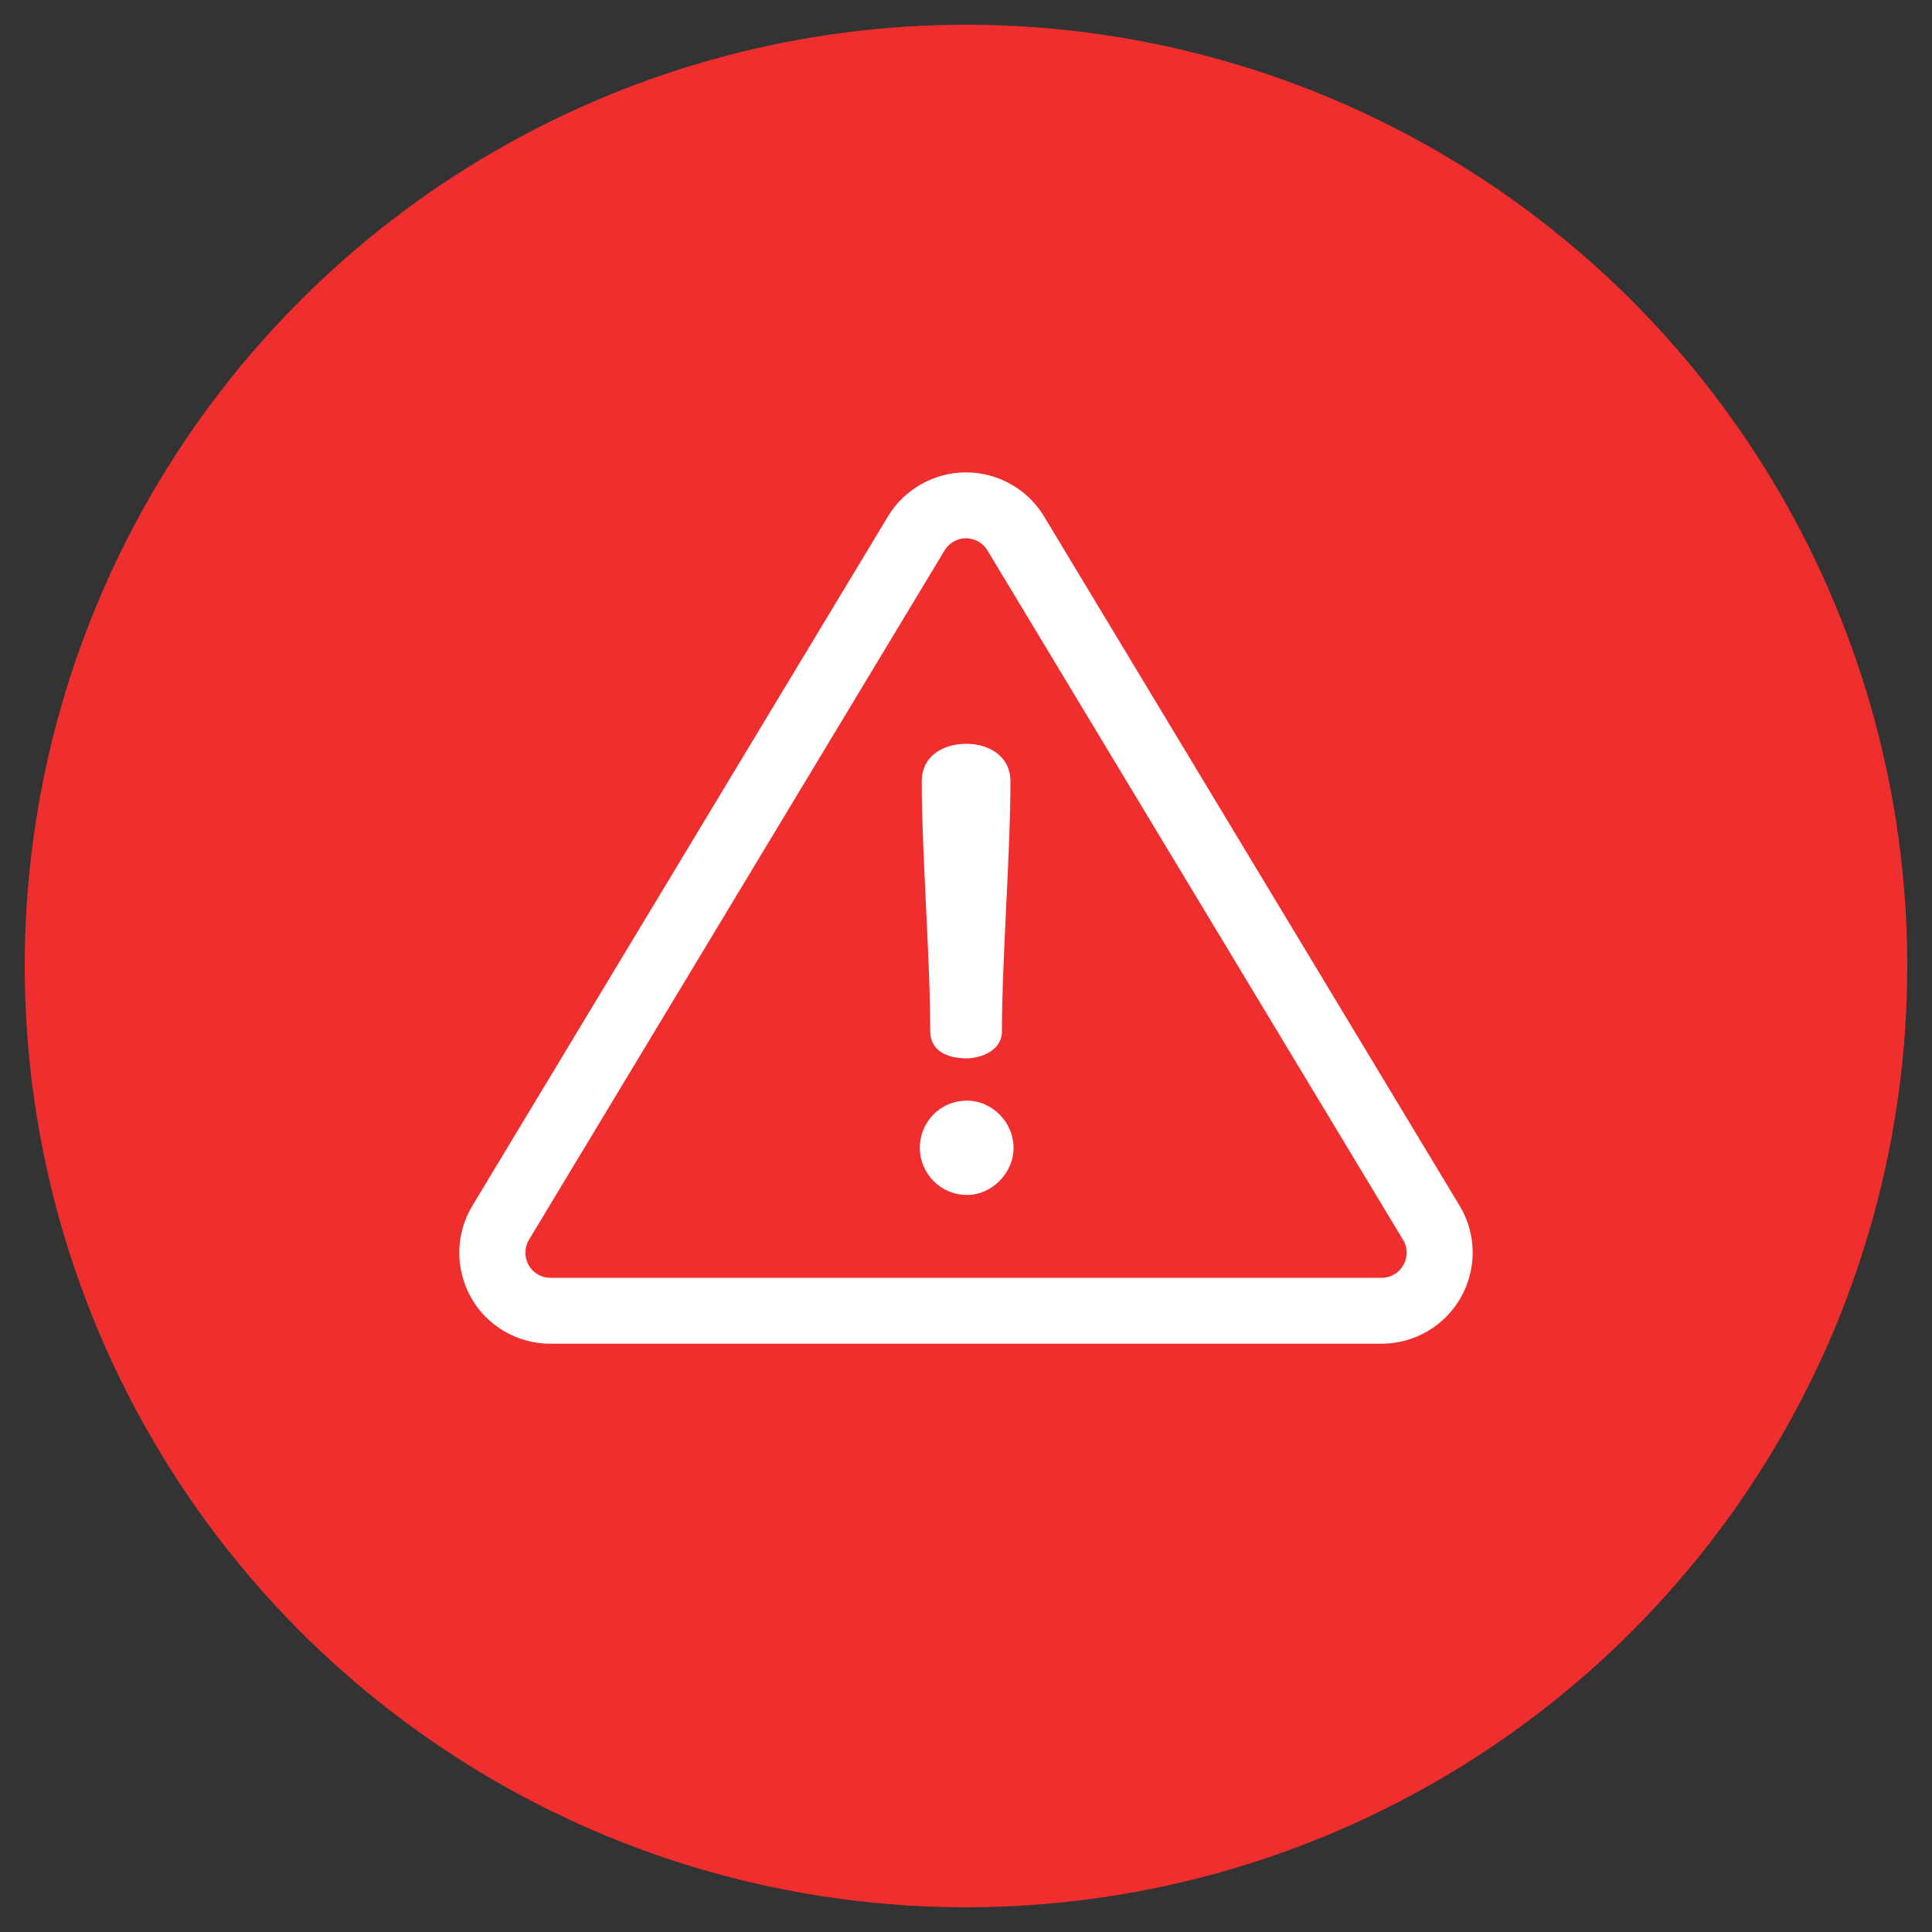 <?xml version="1.0" encoding="utf-8"?>
<!-- Generator: Adobe Illustrator 25.0.1, SVG Export Plug-In . SVG Version: 6.00 Build 0)  -->
<svg version="1.2" baseProfile="tiny" id="Camada_1"
	 xmlns="http://www.w3.org/2000/svg" xmlns:xlink="http://www.w3.org/1999/xlink" x="0px" y="0px" viewBox="0 0 100 100"
	 overflow="visible" xml:space="preserve">
<rect x="0" y="0" width="100" height="100" fill="#333333" stroke="none"/>
<g id="VERMELHO">
	<circle fill="#F02E2E" cx="50" cy="50" r="48.72"/>
	<g>
		<g>
			<g>
				<path fill="#FFFFFF" d="M75.55,62.41L54.04,26.73c-0.85-1.41-2.39-2.28-4.04-2.28s-3.19,0.87-4.04,2.28L24.45,62.41
					c-0.88,1.45-0.9,3.27-0.07,4.75s2.41,2.39,4.1,2.39h43.03c1.7,0,3.27-0.92,4.1-2.39C76.45,65.68,76.43,63.86,75.55,62.41z
					 M72.64,65.48c-0.23,0.41-0.66,0.66-1.13,0.66H28.49c-0.47,0-0.9-0.25-1.13-0.66s-0.22-0.91,0.02-1.31l21.51-35.68
					c0.23-0.39,0.66-0.63,1.11-0.63s0.88,0.24,1.11,0.63l21.51,35.68C72.87,64.57,72.87,65.07,72.64,65.48z"/>
			</g>
		</g>
		<g>
			<g>
				<path fill="#FFFFFF" d="M50.02,38.5c-1.3,0-2.31,0.7-2.31,1.93c0,3.77,0.44,9.19,0.44,12.96c0,0.98,0.86,1.39,1.87,1.39
					c0.76,0,1.84-0.41,1.84-1.39c0-3.77,0.44-9.19,0.44-12.96C52.3,39.19,51.25,38.5,50.02,38.5z"/>
			</g>
		</g>
		<g>
			<g>
				<path fill="#FFFFFF" d="M50.05,56.97c-1.39,0-2.44,1.11-2.44,2.44c0,1.3,1.05,2.44,2.44,2.44c1.3,0,2.41-1.14,2.41-2.44
					C52.46,58.08,51.35,56.97,50.05,56.97z"/>
			</g>
		</g>
	</g>
</g>
</svg>
